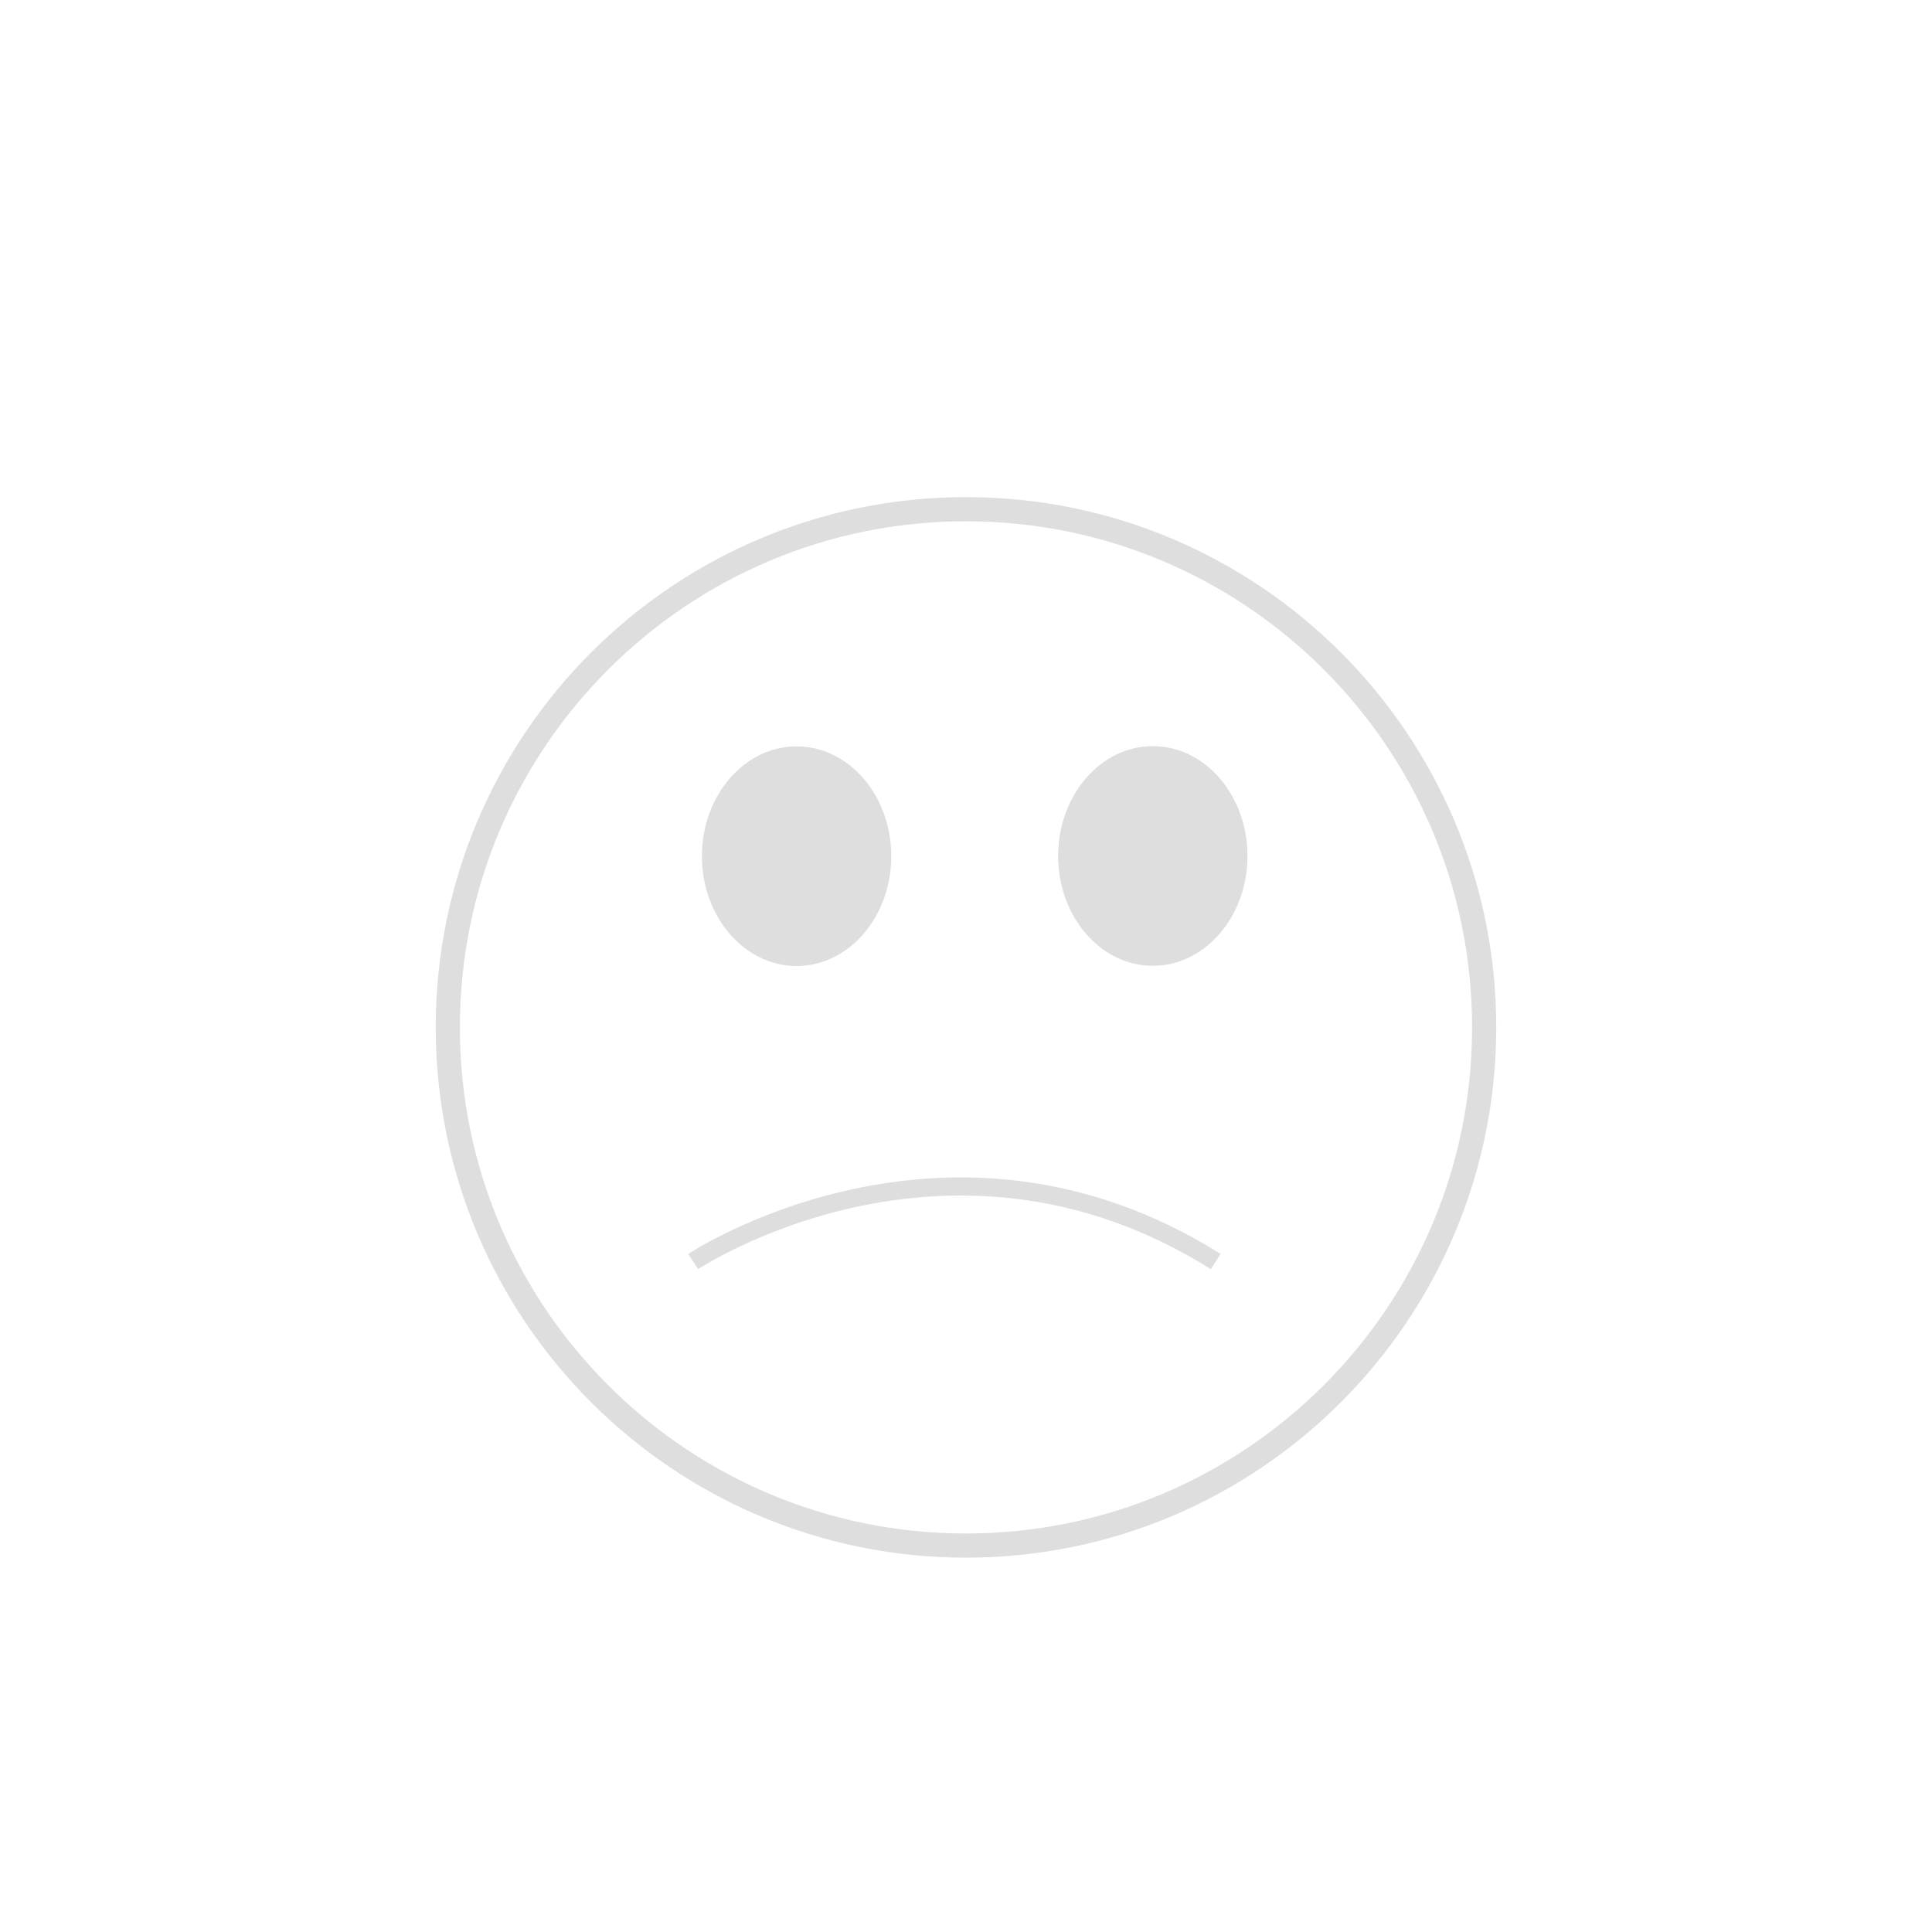 <?xml version="1.0" encoding="UTF-8" standalone="no" ?>
<!DOCTYPE svg PUBLIC "-//W3C//DTD SVG 1.1//EN" "http://www.w3.org/Graphics/SVG/1.1/DTD/svg11.dtd">
<svg xmlns="http://www.w3.org/2000/svg" xmlns:xlink="http://www.w3.org/1999/xlink" version="1.1" width="640" height="640" viewBox="0 0 640 640" xml:space="preserve">
<desc>Created with Fabric.js 4.6.0</desc>
<defs>
</defs>
<g transform="matrix(1 0 0 1 320 340.34)" id="4mmnySULcKpbVfqtI2eUa"  >
<path style="stroke: rgb(222,222,222); stroke-width: 8; stroke-dasharray: none; stroke-linecap: butt; stroke-dashoffset: 0; stroke-linejoin: miter; stroke-miterlimit: 4; fill: none; fill-rule: nonzero; opacity: 1;" vector-effect="non-scaling-stroke"  transform=" translate(-171.66, -171.66)" d="M 171.656 0 C 266.41 0 343.311 76.902 343.311 171.656 C 343.311 266.41 266.41 343.311 171.656 343.311 C 76.902 343.311 0 266.41 0 171.656 C 0 76.902 76.902 0 171.656 0 z" stroke-linecap="round" />
</g>
<g transform="matrix(1 0 0 1.16 381.88 283.55)" id="69HmyQwbHJx9_WKFEaVby"  >
<path style="stroke: rgb(222,222,222); stroke-width: 0; stroke-dasharray: none; stroke-linecap: butt; stroke-dashoffset: 0; stroke-linejoin: miter; stroke-miterlimit: 4; fill: rgb(222,222,222); fill-rule: nonzero; opacity: 1;" vector-effect="non-scaling-stroke"  transform=" translate(0, 0)" d="M 0 -31.364 C 17.313 -31.364 31.364 -17.313 31.364 0 C 31.364 17.313 17.313 31.364 0 31.364 C -17.313 31.364 -31.364 17.313 -31.364 0 C -31.364 -17.313 -17.313 -31.364 0 -31.364 z" stroke-linecap="round" />
</g>
<g transform="matrix(1 0 0 1.16 263.88 283.62)" id="awRGVxGZhzQ7Nt_4m2Rk0"  >
<path style="stroke: rgb(222,222,222); stroke-width: 0; stroke-dasharray: none; stroke-linecap: butt; stroke-dashoffset: 0; stroke-linejoin: miter; stroke-miterlimit: 4; fill: rgb(222,222,222); fill-rule: nonzero; opacity: 1;" vector-effect="non-scaling-stroke"  transform=" translate(0, 0)" d="M 0 -31.364 C 17.313 -31.364 31.364 -17.313 31.364 0 C 31.364 17.313 17.313 31.364 0 31.364 C -17.313 31.364 -31.364 17.313 -31.364 0 C -31.364 -17.313 -17.313 -31.364 0 -31.364 z" stroke-linecap="round" />
</g>
<g transform="matrix(1 0 0 1 316.18 405.47)" id="xN-OPlunBsAHNY1Je4wt5"  >
<path style="stroke: rgb(222,222,222); stroke-width: 6; stroke-dasharray: none; stroke-linecap: butt; stroke-dashoffset: 0; stroke-linejoin: miter; stroke-miterlimit: 4; fill: rgb(255,255,255); fill-opacity: 0; fill-rule: nonzero; opacity: 1;" vector-effect="non-scaling-stroke"  transform=" translate(0, 0)" d="M -86.548 12.433 C -86.548 12.433 -2.458 -43.514 86.548 12.433" stroke-linecap="round" />
</g>
</svg>